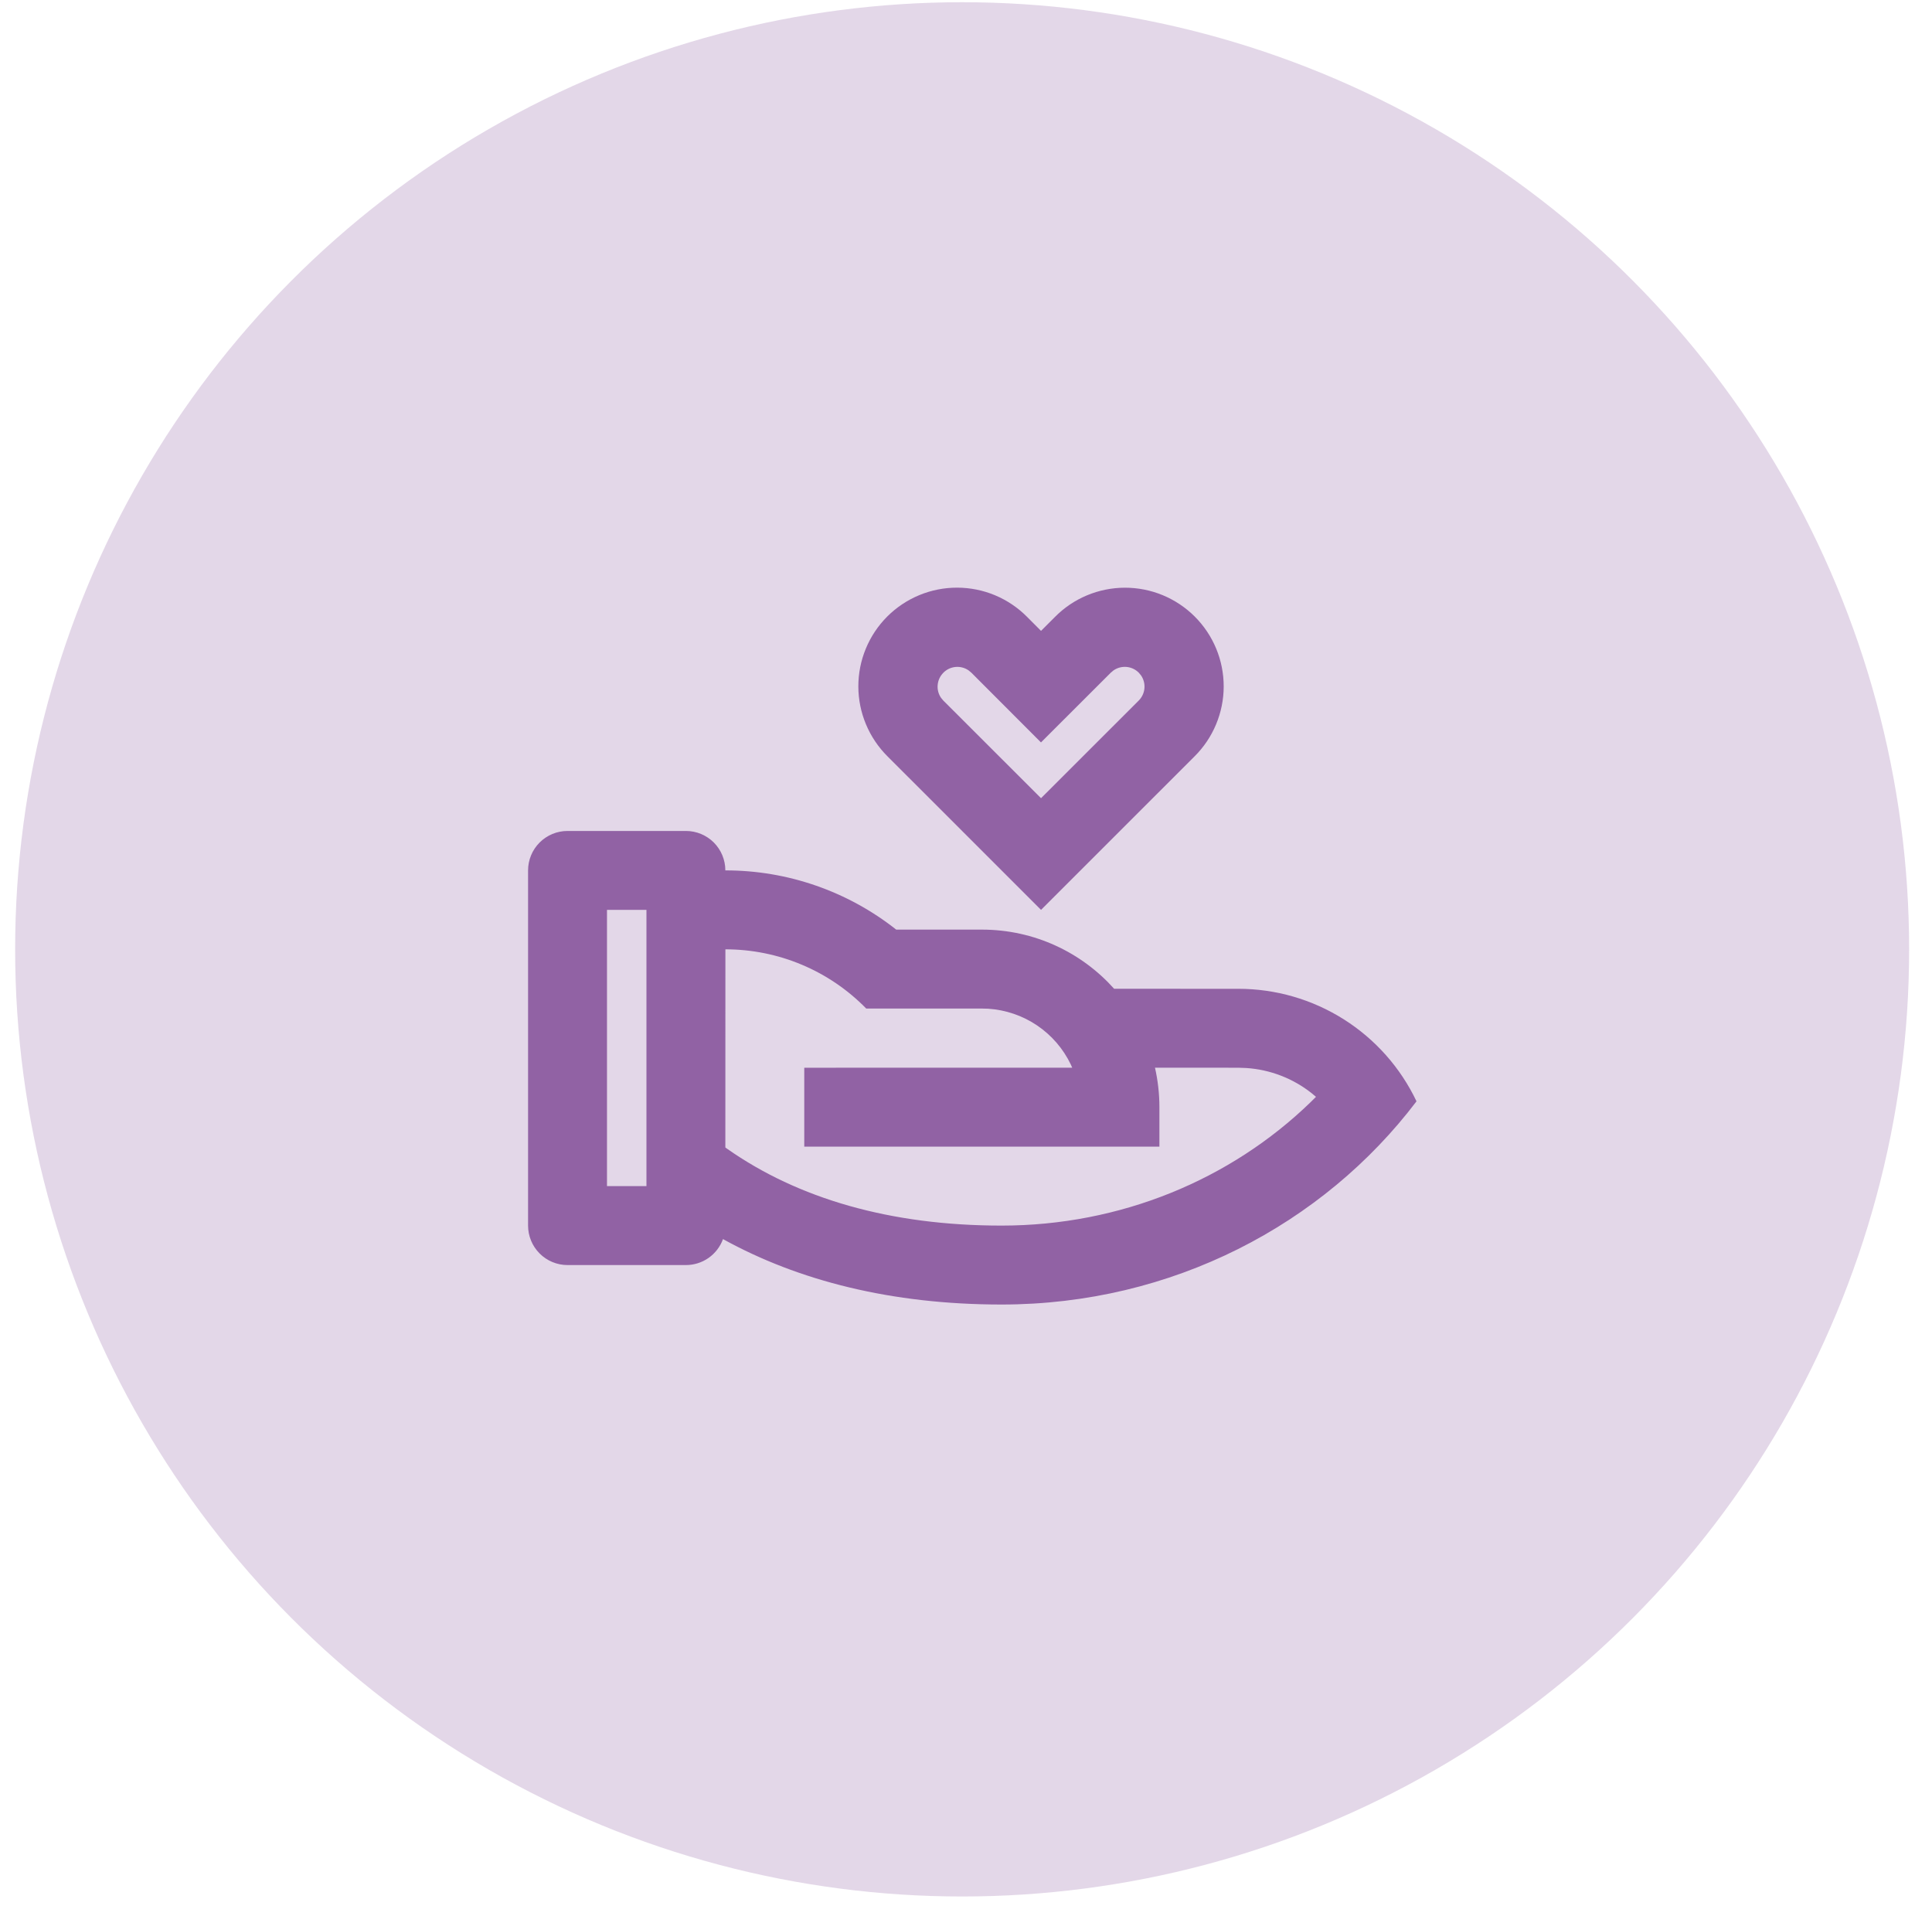 <svg width="73" height="72" viewBox="0 0 73 72" fill="none" xmlns="http://www.w3.org/2000/svg">
<circle cx="36.354" cy="35.866" r="35.782" fill="#9162A4" fill-opacity="0.25"/>
<g clip-path="url(#clip0_321:37)">
<path d="M25.917 31.393C26.312 31.393 26.691 31.55 26.971 31.829C27.25 32.109 27.407 32.488 27.407 32.883C29.75 32.88 32.025 33.668 33.863 35.12H37.098C39.084 35.12 40.87 35.983 42.097 37.355L46.789 37.356C48.199 37.356 49.579 37.755 50.771 38.507C51.963 39.26 52.917 40.334 53.522 41.607C49.996 46.26 44.288 49.284 37.844 49.284C33.684 49.284 30.166 48.385 27.318 46.812C27.214 47.099 27.023 47.348 26.772 47.524C26.522 47.699 26.223 47.793 25.917 47.793H21.444C21.048 47.793 20.669 47.636 20.39 47.356C20.11 47.076 19.953 46.697 19.953 46.302V32.883C19.953 32.488 20.11 32.109 20.39 31.829C20.669 31.55 21.048 31.393 21.444 31.393H25.917ZM27.409 35.865L27.407 43.351L27.475 43.4C30.151 45.279 33.636 46.302 37.844 46.302C42.323 46.302 46.49 44.578 49.525 41.635L49.724 41.437L49.545 41.288C48.841 40.736 47.987 40.409 47.095 40.349L46.789 40.338L43.641 40.337C43.749 40.817 43.808 41.316 43.808 41.829V43.32H30.389V40.338L40.513 40.337L40.462 40.22C40.176 39.623 39.737 39.113 39.189 38.742C38.64 38.371 38.003 38.153 37.343 38.109L37.098 38.102H32.73C32.037 37.393 31.21 36.83 30.296 36.446C29.383 36.062 28.401 35.865 27.41 35.865H27.409ZM24.426 34.374H22.935V44.811H24.426V34.374ZM38.807 23.304L39.335 23.834L39.863 23.306C40.208 22.957 40.619 22.68 41.072 22.491C41.525 22.302 42.011 22.204 42.502 22.203C42.993 22.202 43.479 22.298 43.932 22.485C44.386 22.673 44.798 22.948 45.145 23.295C45.492 23.642 45.767 24.054 45.955 24.508C46.142 24.962 46.238 25.448 46.237 25.939C46.236 26.43 46.137 26.916 45.948 27.368C45.759 27.821 45.482 28.232 45.133 28.578L39.335 34.374L33.535 28.575C33.187 28.229 32.91 27.818 32.721 27.365C32.531 26.912 32.433 26.427 32.432 25.936C32.431 25.445 32.527 24.959 32.715 24.505C32.902 24.051 33.177 23.639 33.524 23.292C33.871 22.945 34.284 22.67 34.737 22.483C35.191 22.295 35.677 22.2 36.168 22.201C36.659 22.202 37.145 22.3 37.598 22.489C38.051 22.679 38.462 22.956 38.807 23.304ZM35.646 25.414C35.523 25.537 35.446 25.699 35.43 25.873C35.413 26.046 35.458 26.22 35.557 26.364L35.643 26.467L39.335 30.155L43.026 26.467C43.15 26.343 43.226 26.18 43.242 26.007C43.258 25.833 43.212 25.659 43.113 25.515L43.026 25.411C42.903 25.288 42.74 25.212 42.566 25.196C42.392 25.181 42.219 25.227 42.075 25.326L41.971 25.413L39.333 28.048L36.699 25.41L36.597 25.326C36.454 25.227 36.28 25.181 36.106 25.197C35.932 25.213 35.77 25.289 35.646 25.413V25.414Z" fill="#9162A4"/>
</g>
<defs>
<clipPath id="clip0_321:37">
<rect width="35.782" height="35.782" fill="white" transform="translate(18.462 17.975)"/>
</clipPath>
</defs>
</svg>
